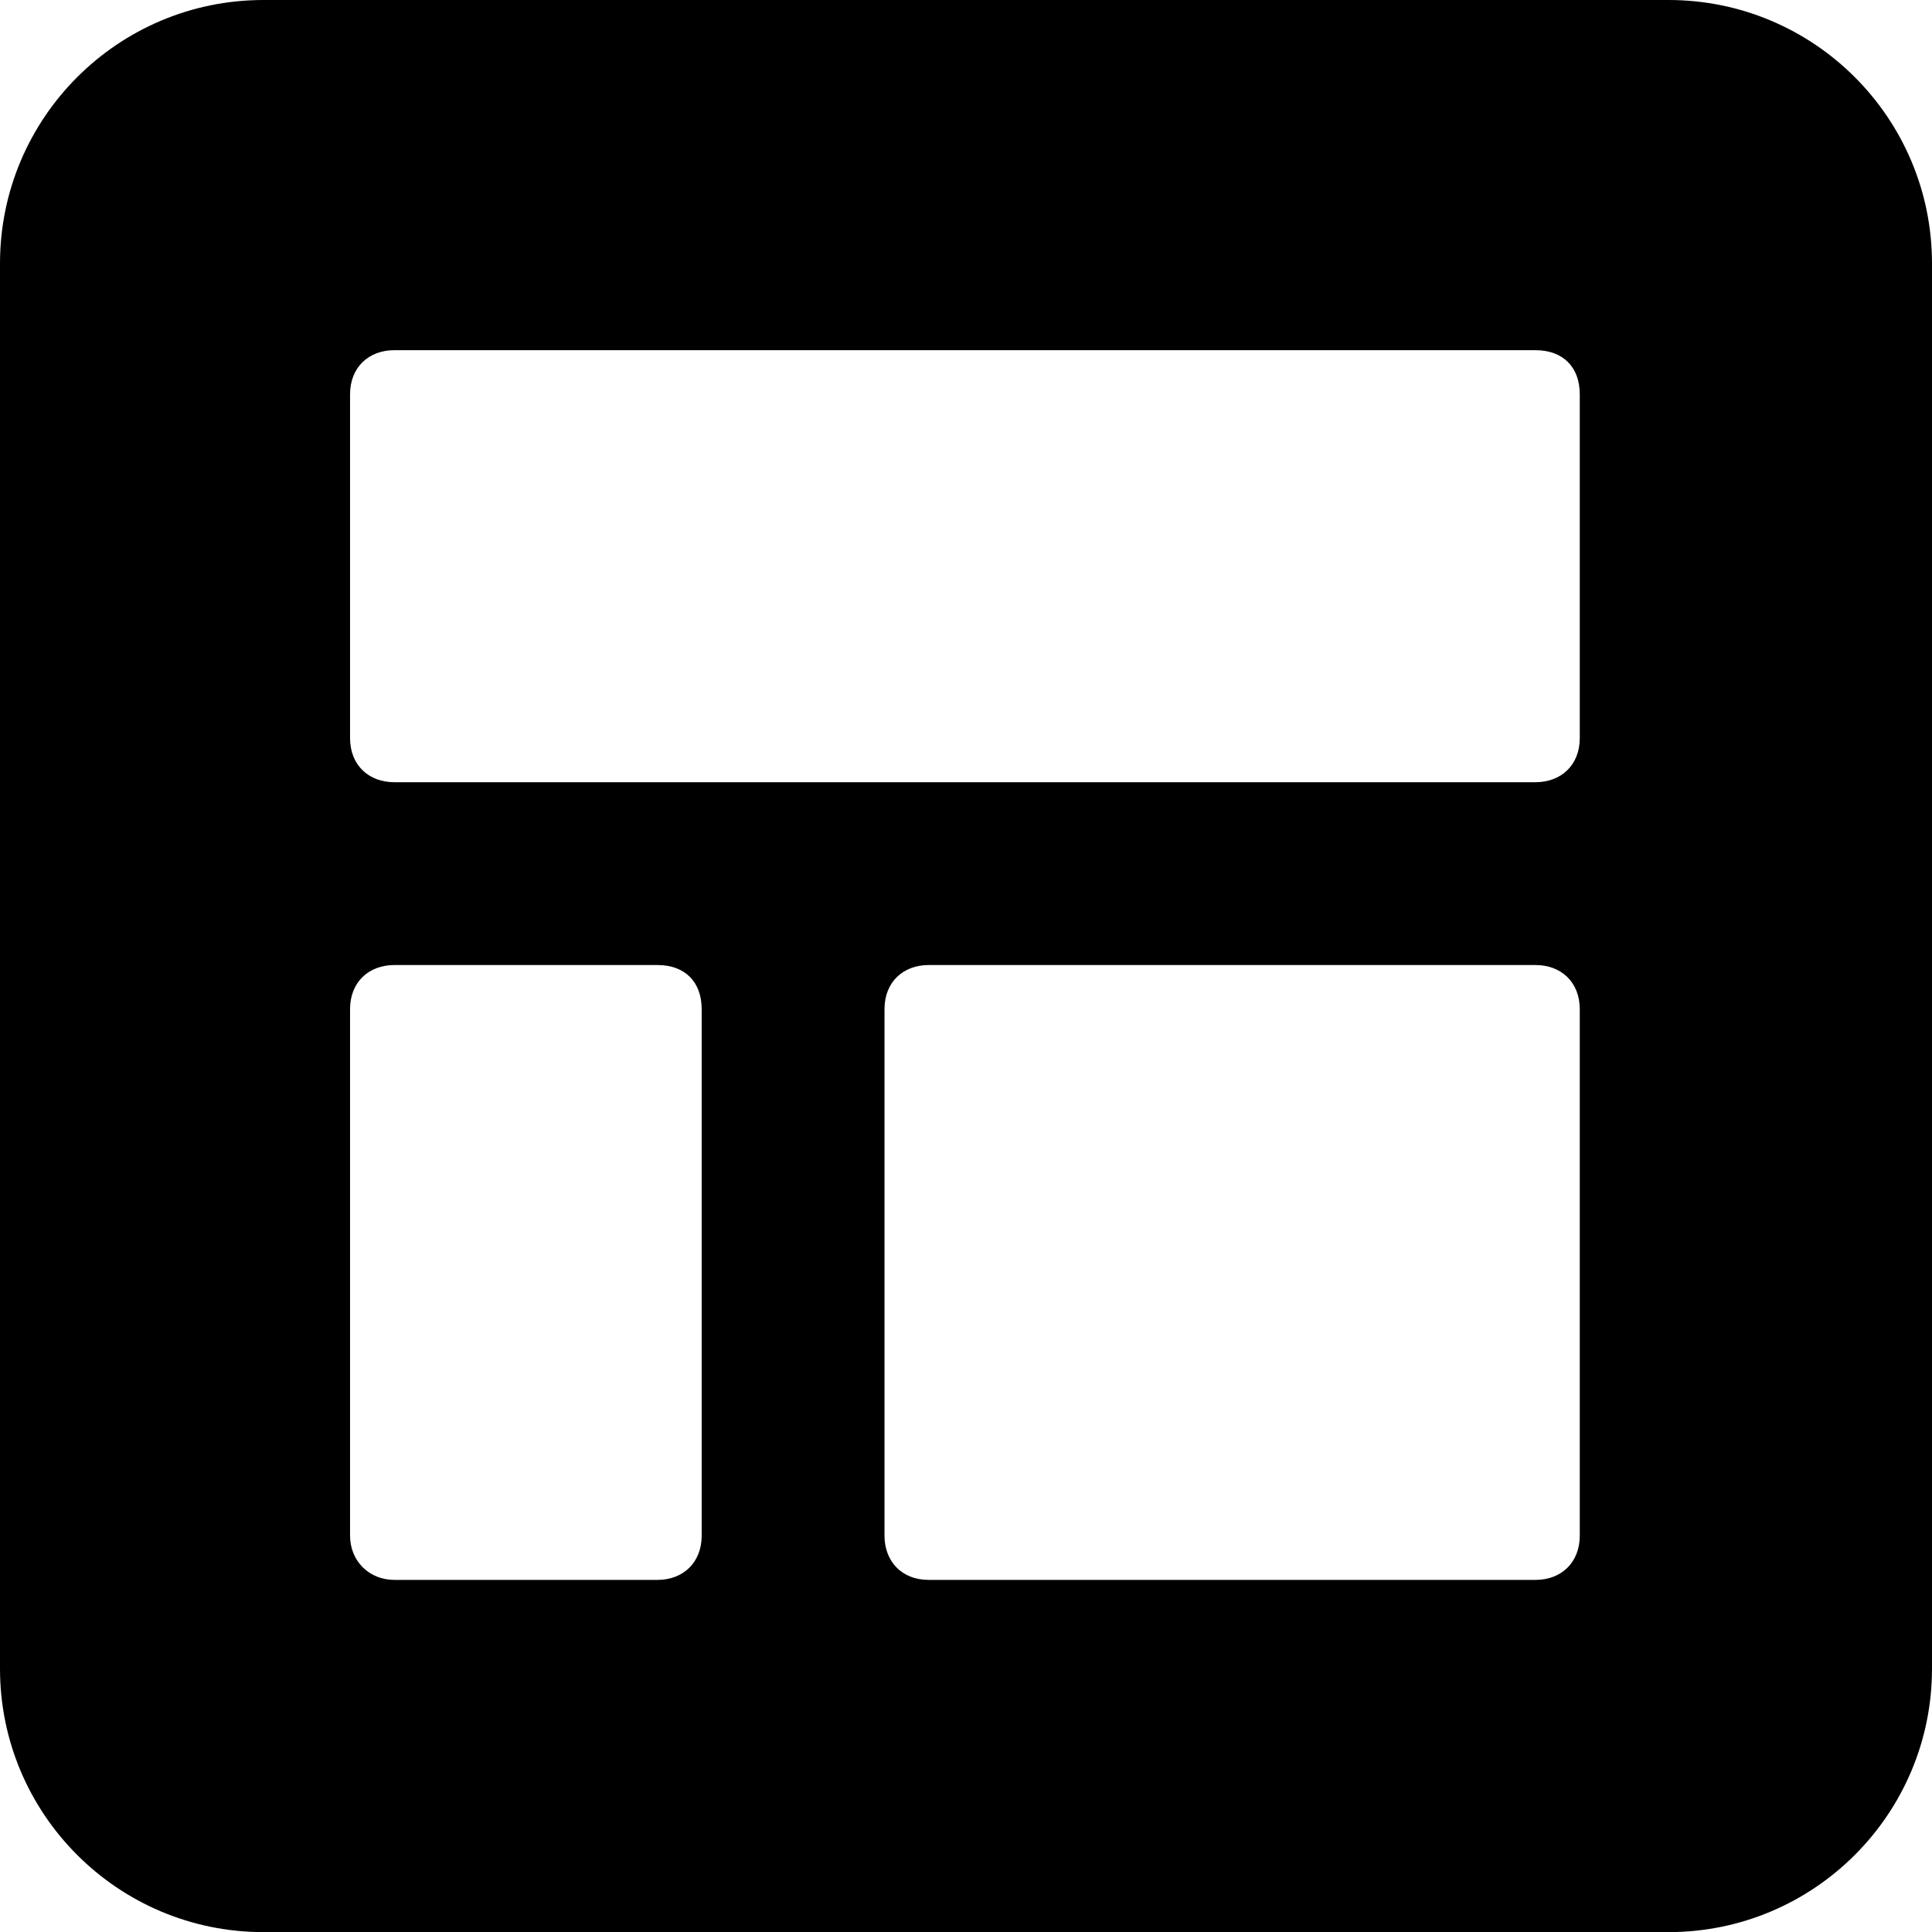 <svg width="16" height="16" viewBox="0 0 16 16" fill="none" xmlns="http://www.w3.org/2000/svg">
<path fill-rule="evenodd" clip-rule="evenodd" d="M2.182 0C0.977 0 0 0.977 0 2.182V13.819C0 15.024 0.977 16.001 2.182 16.001H13.818C15.023 16.001 16 15.024 16 13.819V2.182C16 0.977 15.023 0 13.818 0H2.182ZM7.691 7.992H12.717C12.926 7.992 13.083 8.131 13.083 8.358V12.717C13.083 12.944 12.926 13.084 12.717 13.084H7.691C7.464 13.084 7.325 12.927 7.325 12.717V8.358C7.325 8.131 7.481 7.992 7.691 7.992ZM3.266 6.478H12.716C12.926 6.478 13.083 6.339 13.083 6.112V3.266C13.083 3.039 12.943 2.9 12.716 2.9H3.266C3.056 2.9 2.899 3.039 2.899 3.266V6.112C2.899 6.339 3.056 6.478 3.266 6.478ZM5.445 13.084H3.266C3.056 13.084 2.899 12.927 2.899 12.717V8.358C2.899 8.131 3.056 7.992 3.266 7.992H5.445C5.672 7.992 5.811 8.131 5.811 8.358V12.717C5.811 12.944 5.654 13.084 5.445 13.084Z" fill="black"/>
</svg>
<!-- #8E8EA9 -->